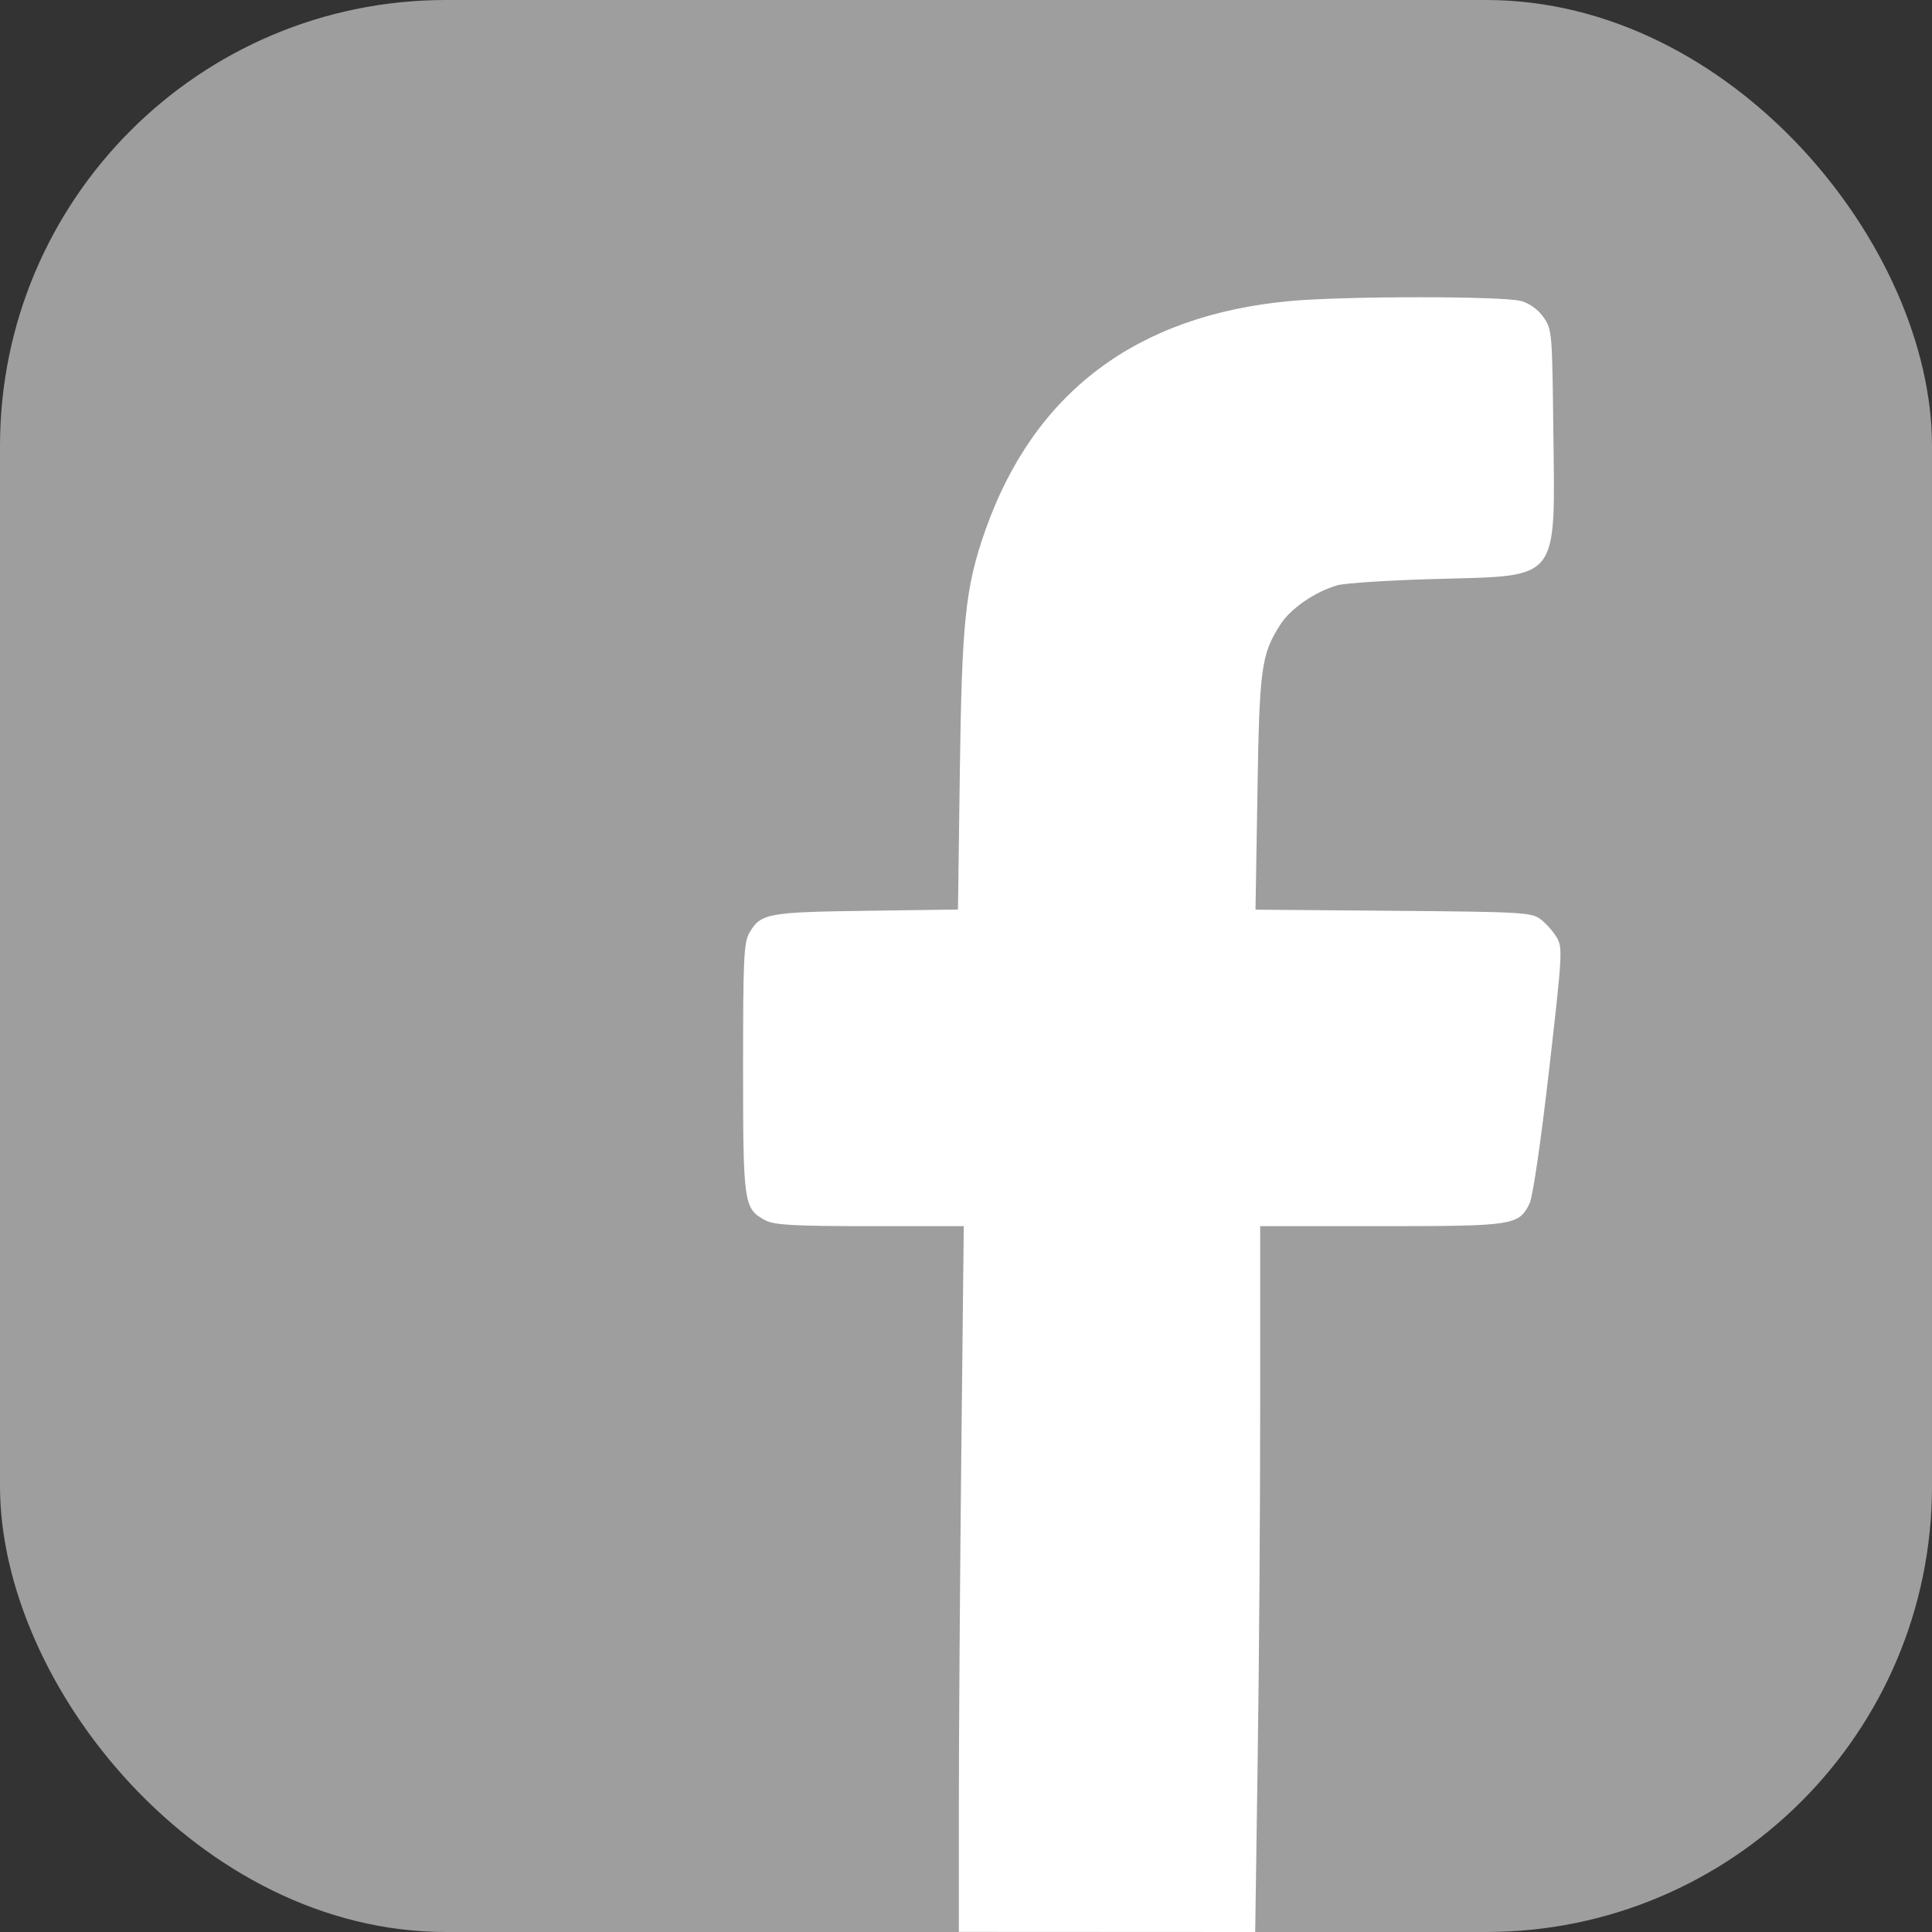 <svg width="26" height="26" viewBox="0 0 26 26" fill="none" xmlns="http://www.w3.org/2000/svg">
<rect x="0" y="0" width="26" height="26" fill="#333333" stroke="none"/>
<g id="&#208;&#164;&#208;&#181;&#208;&#185;&#209;&#129;&#208;&#177;&#209;&#131;&#208;&#186;">
<rect width="26" height="26" rx="6" fill="#9E9E9E"/>
<path id="free-icon-facebook-174848 1 (Traced)" d="M12.904 24.293V25.998L16.892 26L16.925 23.702C16.944 22.438 16.959 20.3 16.959 18.952L16.959 16.501H18.588C20.372 16.501 20.438 16.491 20.584 16.197C20.627 16.112 20.735 15.373 20.846 14.407C21.024 12.86 21.03 12.754 20.953 12.621C20.908 12.543 20.812 12.433 20.739 12.376C20.613 12.278 20.516 12.272 18.751 12.257L16.896 12.242L16.922 10.675C16.948 8.991 16.973 8.807 17.23 8.405C17.367 8.19 17.7 7.961 17.999 7.876C18.101 7.847 18.707 7.808 19.346 7.791C21.002 7.745 20.928 7.842 20.904 5.788C20.889 4.477 20.886 4.434 20.774 4.272C20.703 4.169 20.588 4.085 20.474 4.052C20.235 3.983 18.11 3.983 17.363 4.051C15.293 4.241 13.912 5.282 13.258 7.143C12.992 7.902 12.944 8.357 12.917 10.389L12.892 12.24L11.659 12.257C10.325 12.275 10.235 12.292 10.083 12.557C10.01 12.686 10 12.909 10 14.371C10 16.202 10.009 16.267 10.299 16.422C10.419 16.486 10.678 16.501 11.708 16.501H12.97L12.937 19.544C12.919 21.218 12.904 23.355 12.904 24.293Z" fill="white"/>
</g>
</svg>
